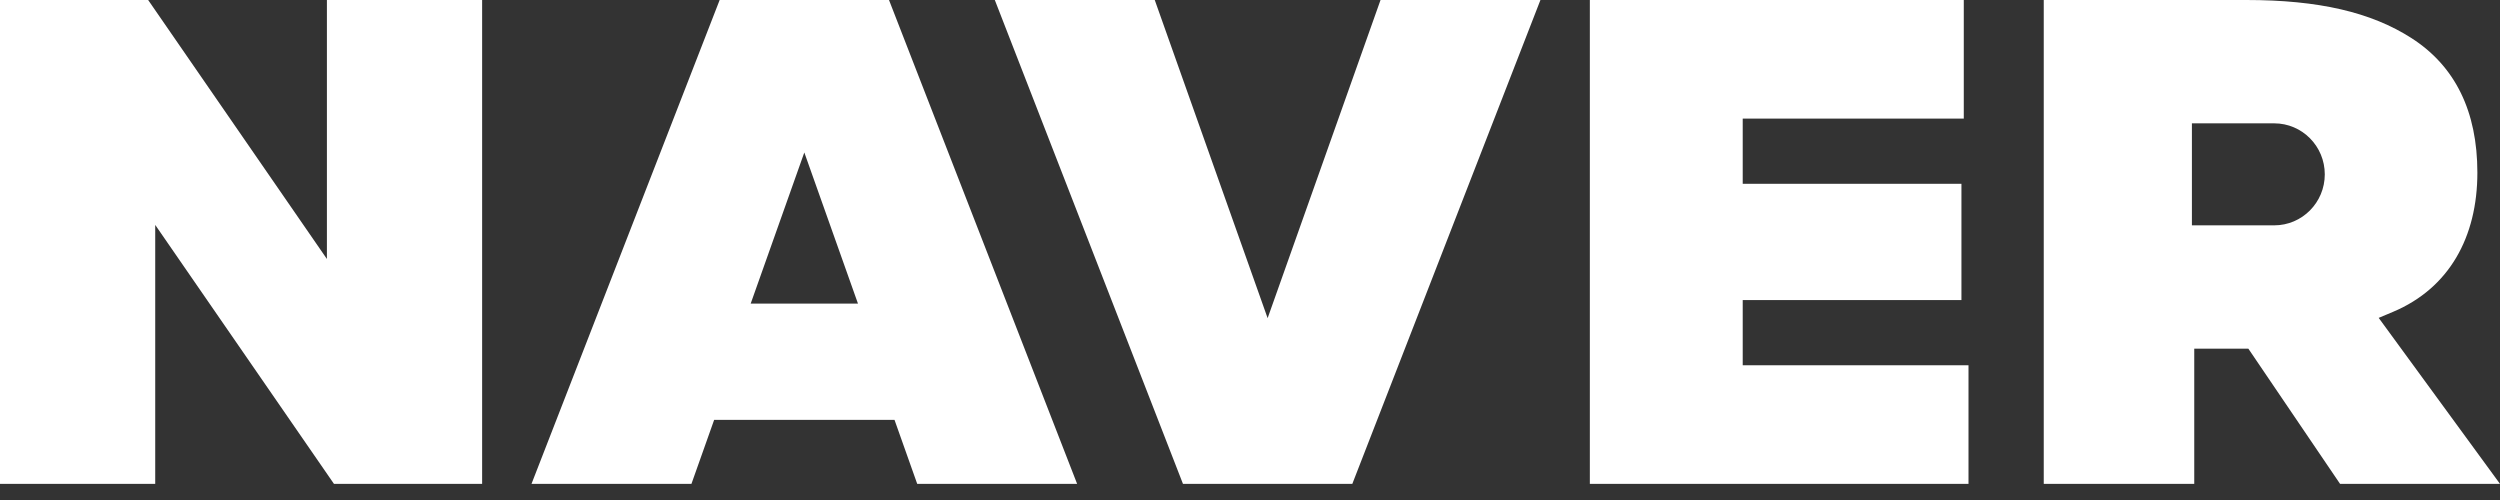 <svg width="80" height="16" viewBox="0 0 80 16" fill="none" xmlns="http://www.w3.org/2000/svg">
<rect x="0" y="0" width="80" height="16" fill="#333333" stroke="none"/>
<path d="M23.029 8.2083e-05L17.008 15.484H22.126L22.853 13.435H28.624L29.351 15.484H34.468L28.448 8.2083e-05H23.029ZM24.022 9.715L25.738 4.879L27.455 9.715H24.022ZM55.767 9.602H62.766V5.882H55.767V3.795H62.841V8.2083e-05H50.875V15.484H62.992V11.689H55.767V9.602ZM40.564 10.181L36.952 8.2083e-05H31.834L37.855 15.484H43.274L49.294 8.2083e-05H44.177L40.564 10.181ZM10.461 8.287L4.741 8.2083e-05H0V15.484H4.967V7.197L10.687 15.484H15.428V8.2083e-05H10.461V8.287ZM76.118 10.172L76.584 9.976C78.368 9.222 79.276 7.593 79.276 5.524C79.276 3.568 78.569 2.121 77.173 1.223C75.877 0.389 74.195 0 71.881 0H65.4V15.484H70.216V11.157H71.947L74.882 15.484H80L76.118 10.172ZM72.775 7.211H70.141V3.947H72.775C73.669 3.947 74.393 4.678 74.393 5.579C74.393 6.48 73.669 7.211 72.775 7.211Z" fill="white"/>
</svg>
